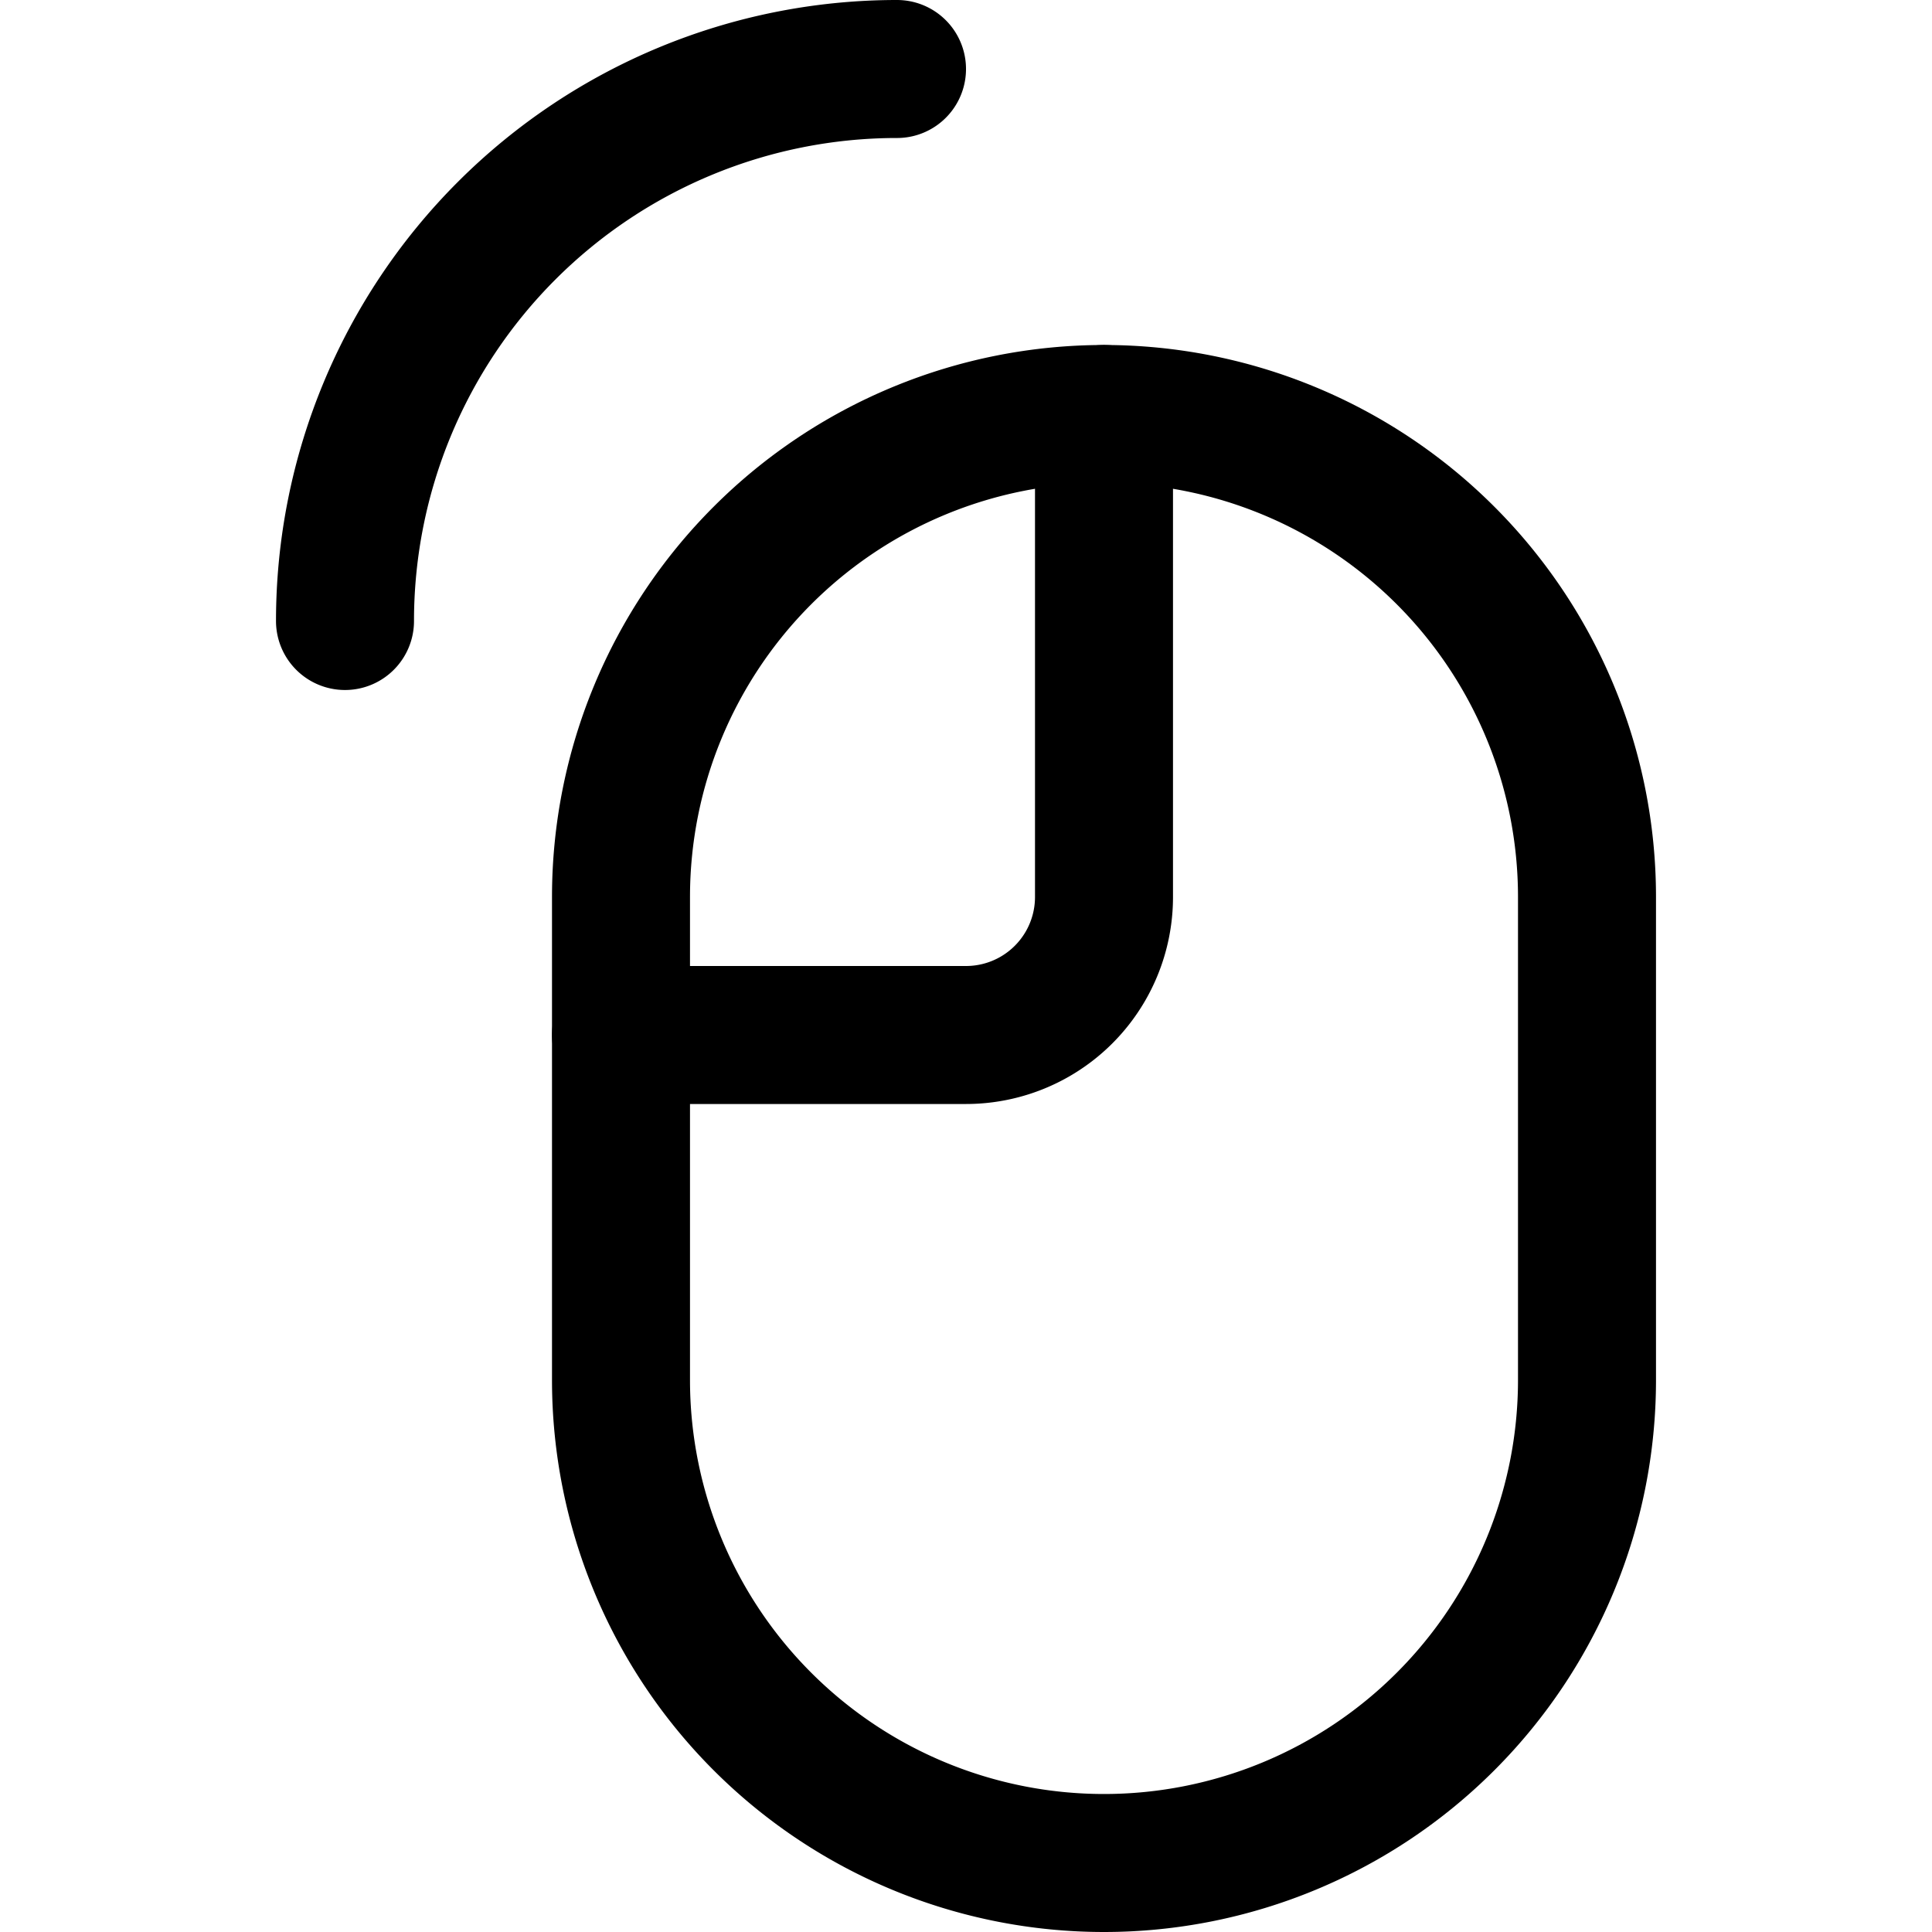 <svg focusable="false" xmlns="http://www.w3.org/2000/svg" fill="none" role="img" aria-label="Icon" viewBox="0 0 14 14">
  <g stroke="currentColor" stroke-linecap="round" stroke-linejoin="round">
    <path d="M11.5 6.5a3.5 3.5 0 1 0-7 0V10a3.5 3.5 0 1 0 7 0z"/>
    <path d="M8 3v3.5a1 1 0 0 1-1 1H4.5m-2-3a4 4 0 0 1 4-4"/>
  </g>
</svg>
